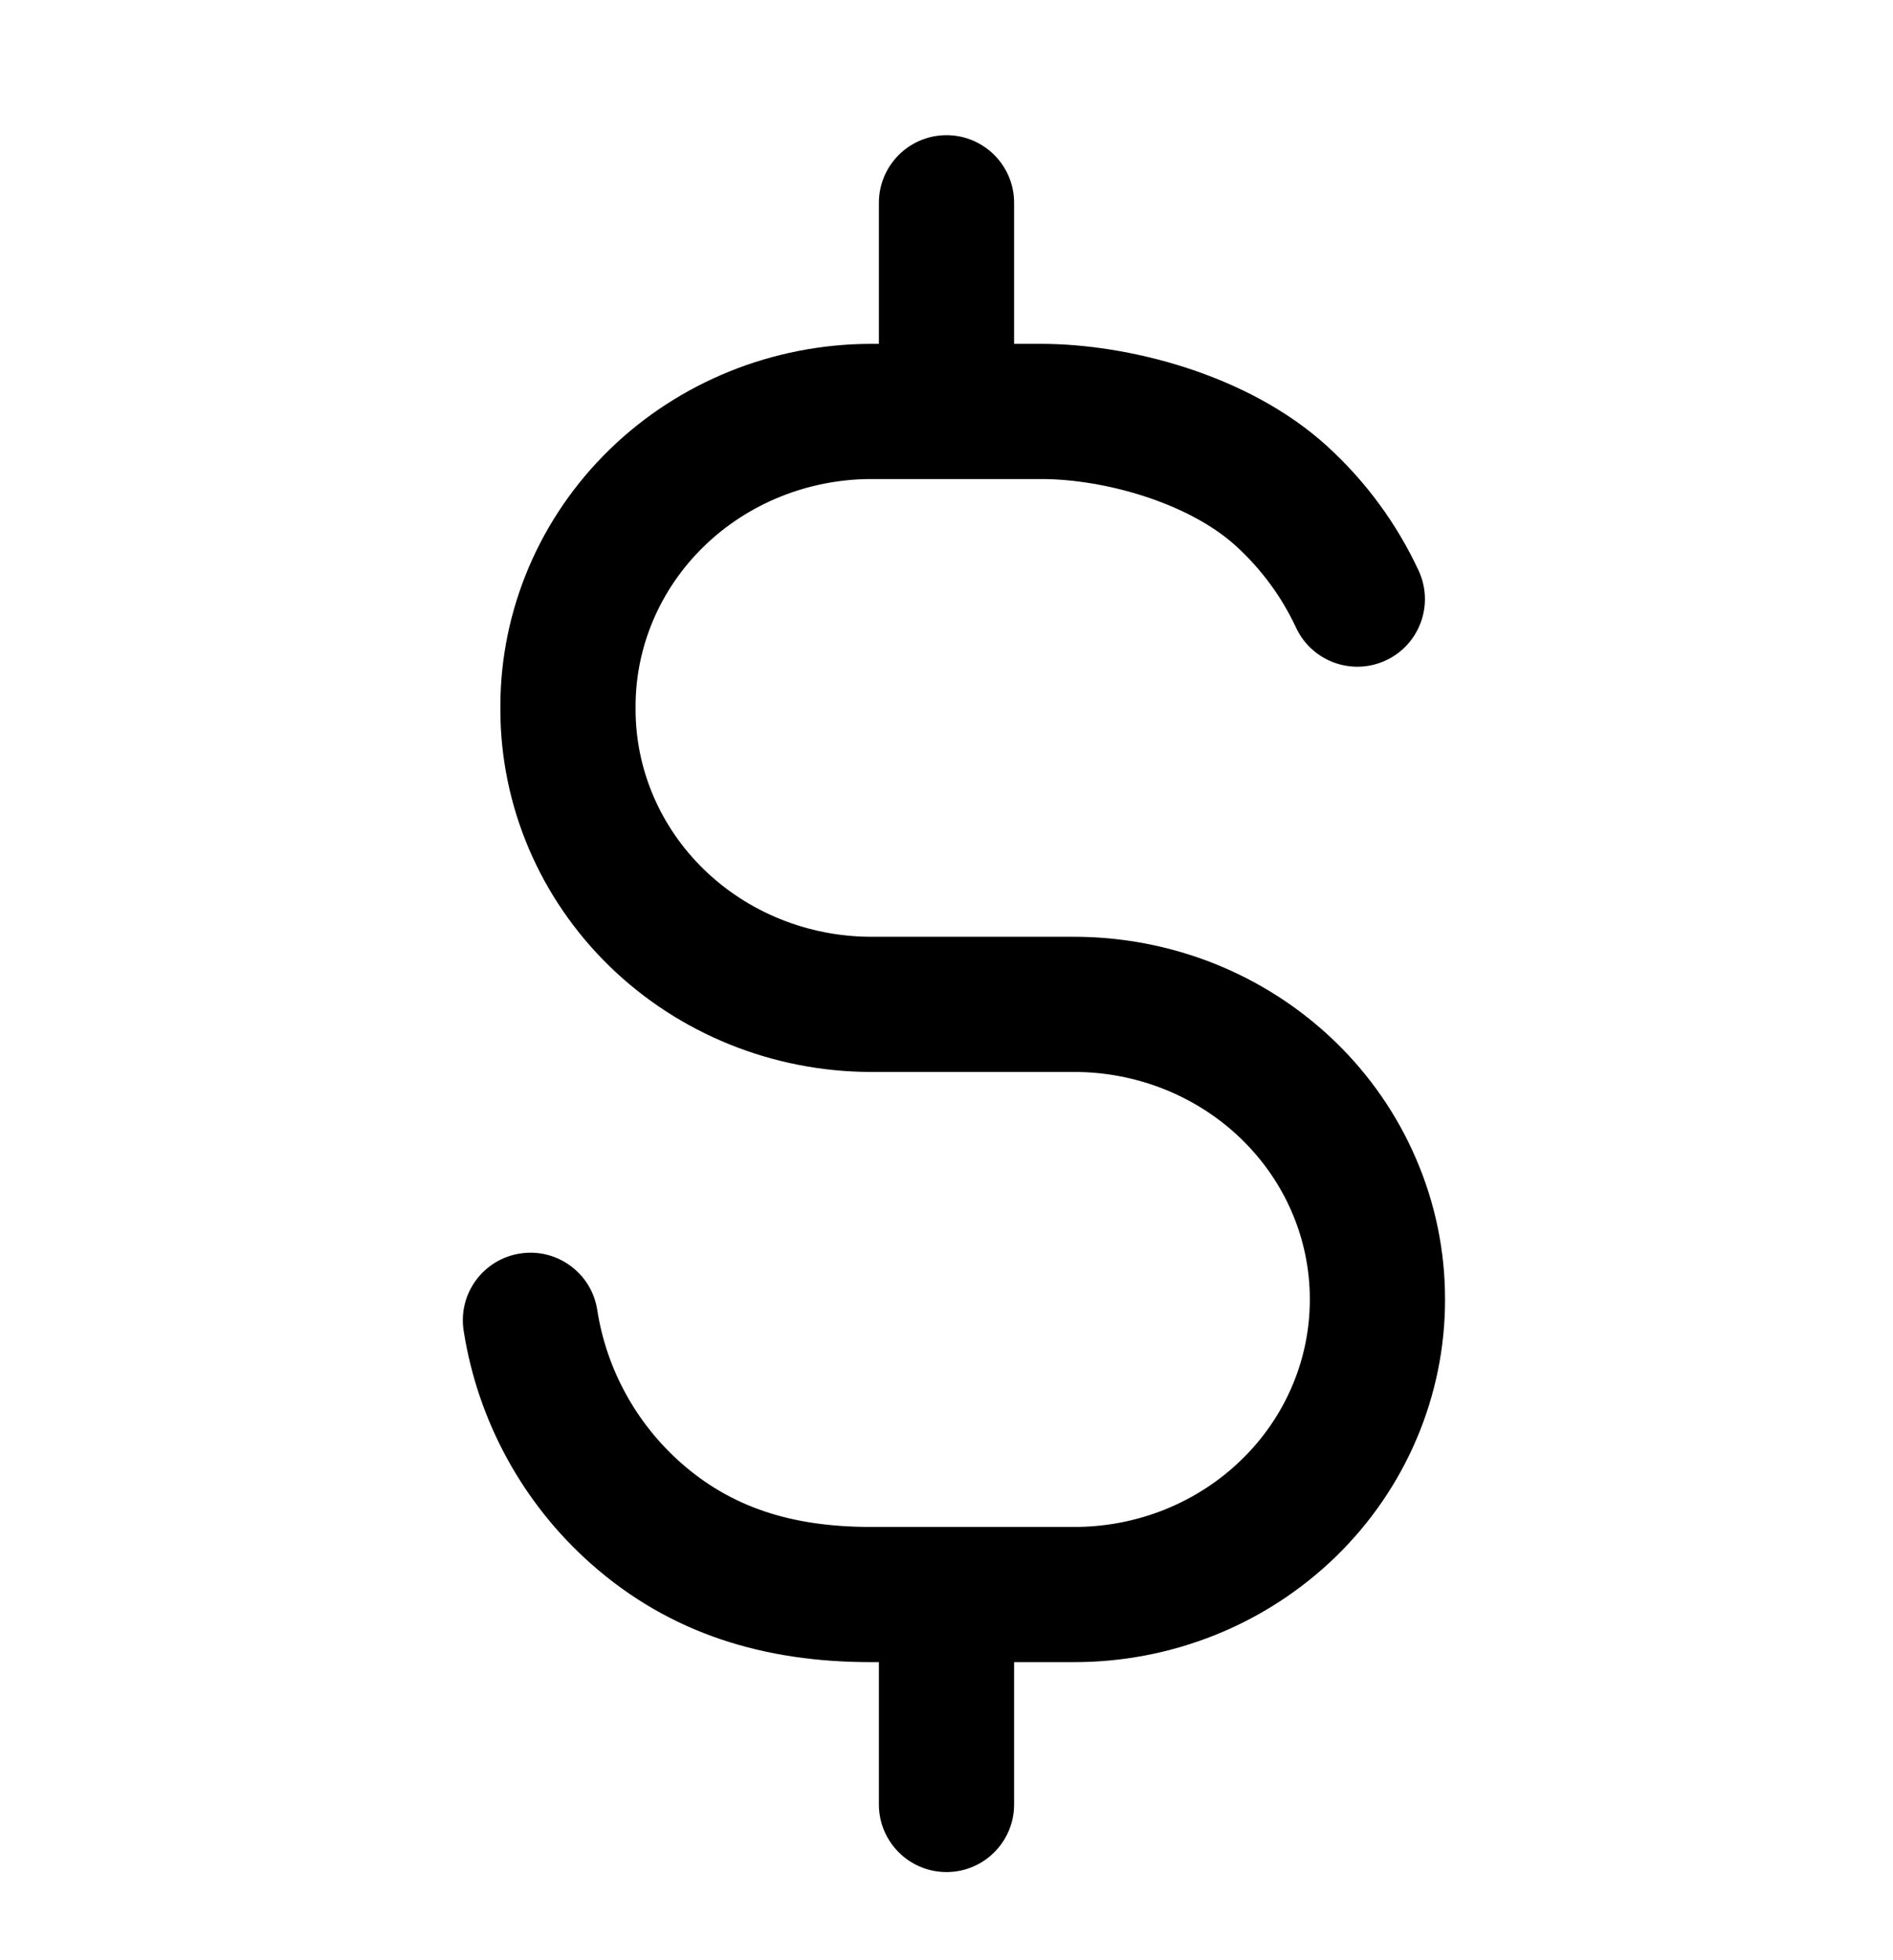 <svg width="28" height="29" viewBox="0 0 28 29" fill="none" xmlns="http://www.w3.org/2000/svg">
<path fill-rule="evenodd" clip-rule="evenodd" d="M15 3C15 2.448 14.552 2 14 2C13.448 2 13 2.448 13 3V5.087L12.879 5.087L12.876 5.087C11.433 5.091 10.044 5.65 9.016 6.651C7.987 7.653 7.403 9.017 7.401 10.445V10.501C7.403 11.929 7.987 13.293 9.016 14.295C10.044 15.296 11.433 15.855 12.876 15.859L12.879 15.859H15.872L15.876 15.859C16.338 15.857 16.796 15.944 17.223 16.115C17.649 16.285 18.035 16.535 18.358 16.848C18.682 17.162 18.938 17.533 19.111 17.939C19.285 18.346 19.374 18.78 19.374 19.219L19.374 19.222C19.375 19.66 19.287 20.096 19.114 20.503C18.941 20.91 18.687 21.282 18.363 21.596C18.04 21.911 17.654 22.162 17.228 22.333C16.801 22.504 16.343 22.592 15.88 22.59L15.878 22.59H12.879C11.691 22.59 10.804 22.289 10.071 21.641C9.405 21.051 8.969 20.25 8.834 19.379C8.749 18.833 8.238 18.46 7.692 18.545C7.146 18.63 6.773 19.141 6.858 19.686C7.065 21.016 7.729 22.239 8.745 23.138C9.917 24.175 11.31 24.59 12.879 24.59H13V26.696C13 27.248 13.448 27.696 14 27.696C14.552 27.696 15 27.248 15 26.696V24.59H15.877C16.595 24.592 17.307 24.456 17.973 24.189C18.639 23.922 19.245 23.528 19.758 23.03C20.27 22.532 20.677 21.939 20.955 21.284C21.233 20.63 21.376 19.927 21.374 19.218C21.374 18.508 21.23 17.807 20.95 17.154C20.671 16.5 20.263 15.908 19.75 15.412C19.237 14.915 18.63 14.523 17.964 14.257C17.299 13.992 16.587 13.857 15.87 13.859H12.88C11.948 13.856 11.061 13.495 10.411 12.862C9.762 12.23 9.402 11.379 9.401 10.498V10.447C9.402 9.567 9.762 8.716 10.411 8.084C11.061 7.451 11.948 7.09 12.88 7.087H15.4C16.335 7.087 17.578 7.438 18.281 8.077C18.658 8.421 18.959 8.832 19.17 9.285C19.403 9.786 19.998 10.003 20.499 9.77C20.999 9.537 21.216 8.942 20.983 8.441C20.661 7.749 20.202 7.121 19.627 6.598C18.448 5.526 16.665 5.087 15.4 5.087L15 5.087V3Z" fill="black"/>
</svg>
